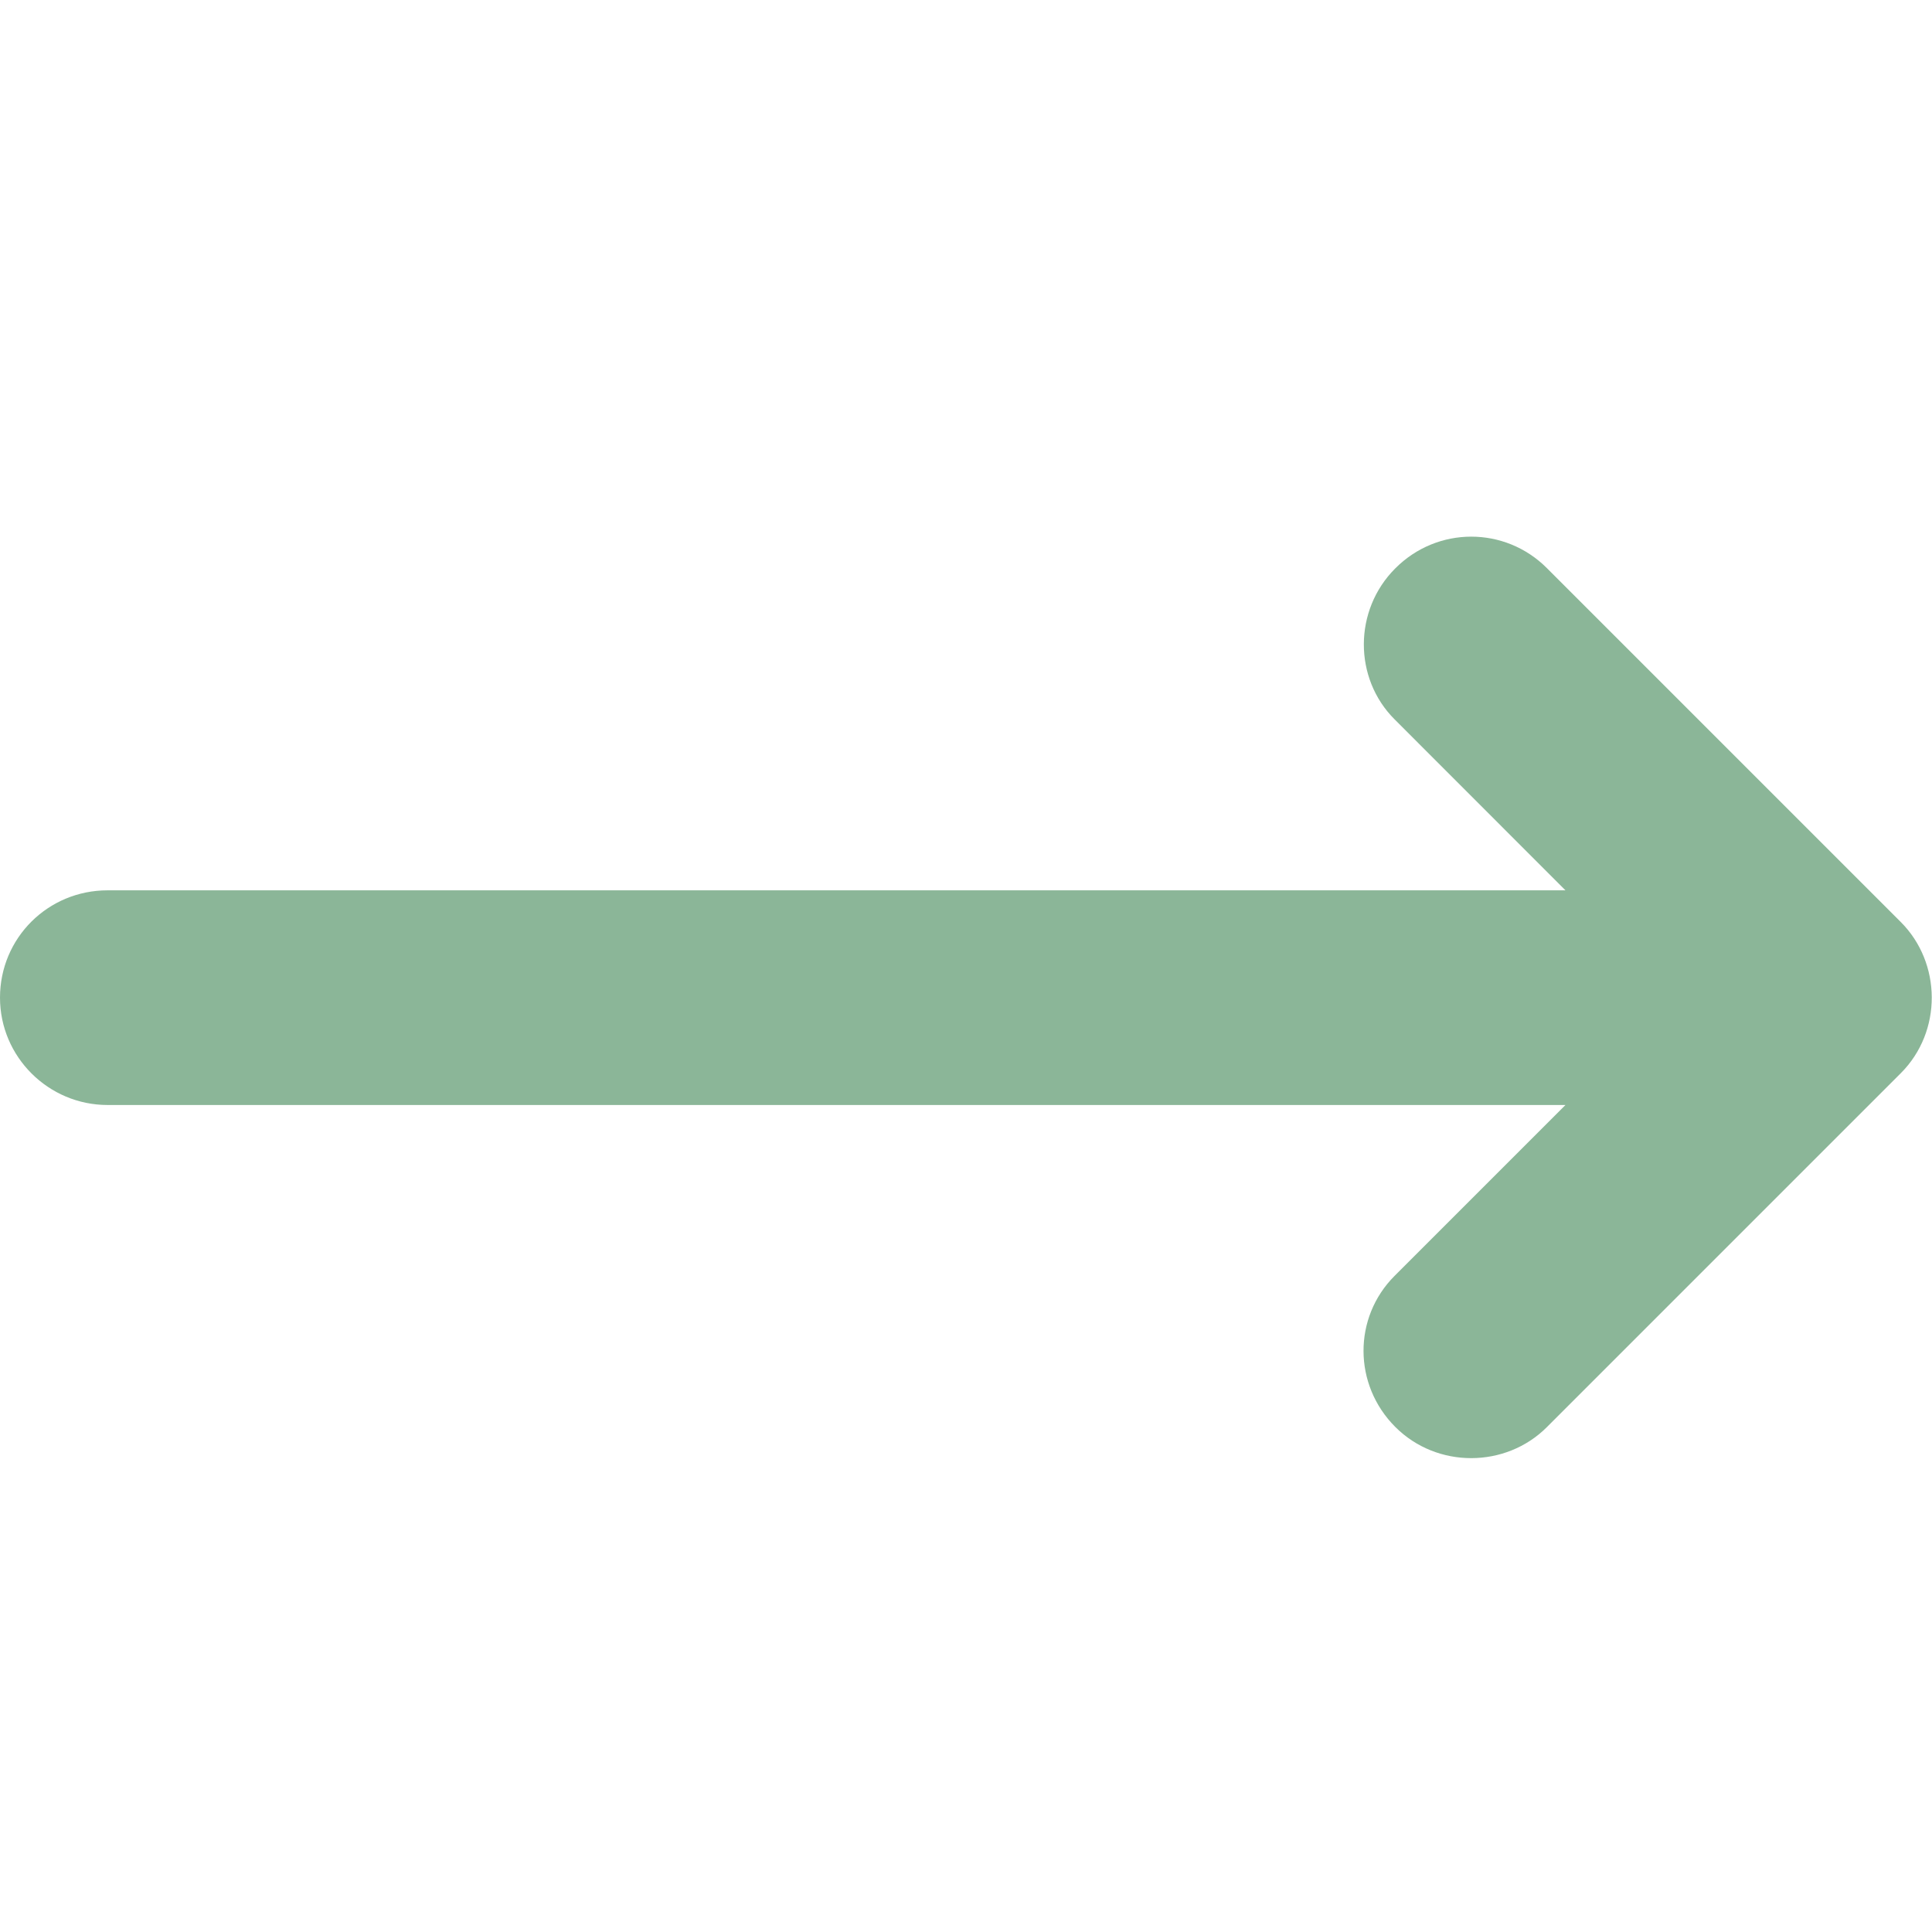 <?xml version="1.0" encoding="UTF-8"?>
<svg width="18px" height="18px" viewBox="0 0 18 18" version="1.1" xmlns="http://www.w3.org/2000/svg" xmlns:xlink="http://www.w3.org/1999/xlink">
    <!-- Generator: Sketch 57 (83077) - https://sketch.com -->
    <title>Icons/Arrow/Long/Right</title>
    <desc>Created with Sketch.</desc>
    <defs>
        <path d="M5.005,11.887 C5.392,12.274 5.392,12.901 4.998,13.295 L4.998,13.295 C4.608,13.685 3.968,13.678 3.587,13.297 L0.289,9.999 C-0.1,9.61 -0.092,8.971 0.289,8.59 L3.587,5.292 C3.976,4.903 4.605,4.901 4.998,5.295 L4.998,5.295 C5.389,5.685 5.387,6.321 5.005,6.702 L3.413,8.295 L16.996,8.295 C17.55,8.295 17.998,8.738 17.998,9.295 L17.998,9.295 C17.998,9.847 17.546,10.295 16.996,10.295 L3.413,10.295 L5.005,11.887 Z" id="path-1"></path>
    </defs>
    <g id="Icons/Arrow/Long/Right" stroke="none" stroke-width="1" fill="none" fill-rule="evenodd">
        <mask id="mask-2" fill="rgba(0, 0, 0, 0)">
            <use xlink:href="#path-1"></use>
        </mask>
        <use id="Combined-Shape" fill="#8BB698" transform="translate(8.999, 9.293) scale(-1, 1) translate(-8.999, -9.293) " xlink:href="#path-1"></use>
        <!-- <g id="Tint/Color-01" mask="url(#mask-2)" fill="#8BB698">
            <rect id="Color" x="0" y="0" width="18" height="18"></rect>
        </g> -->
    </g>
</svg>
